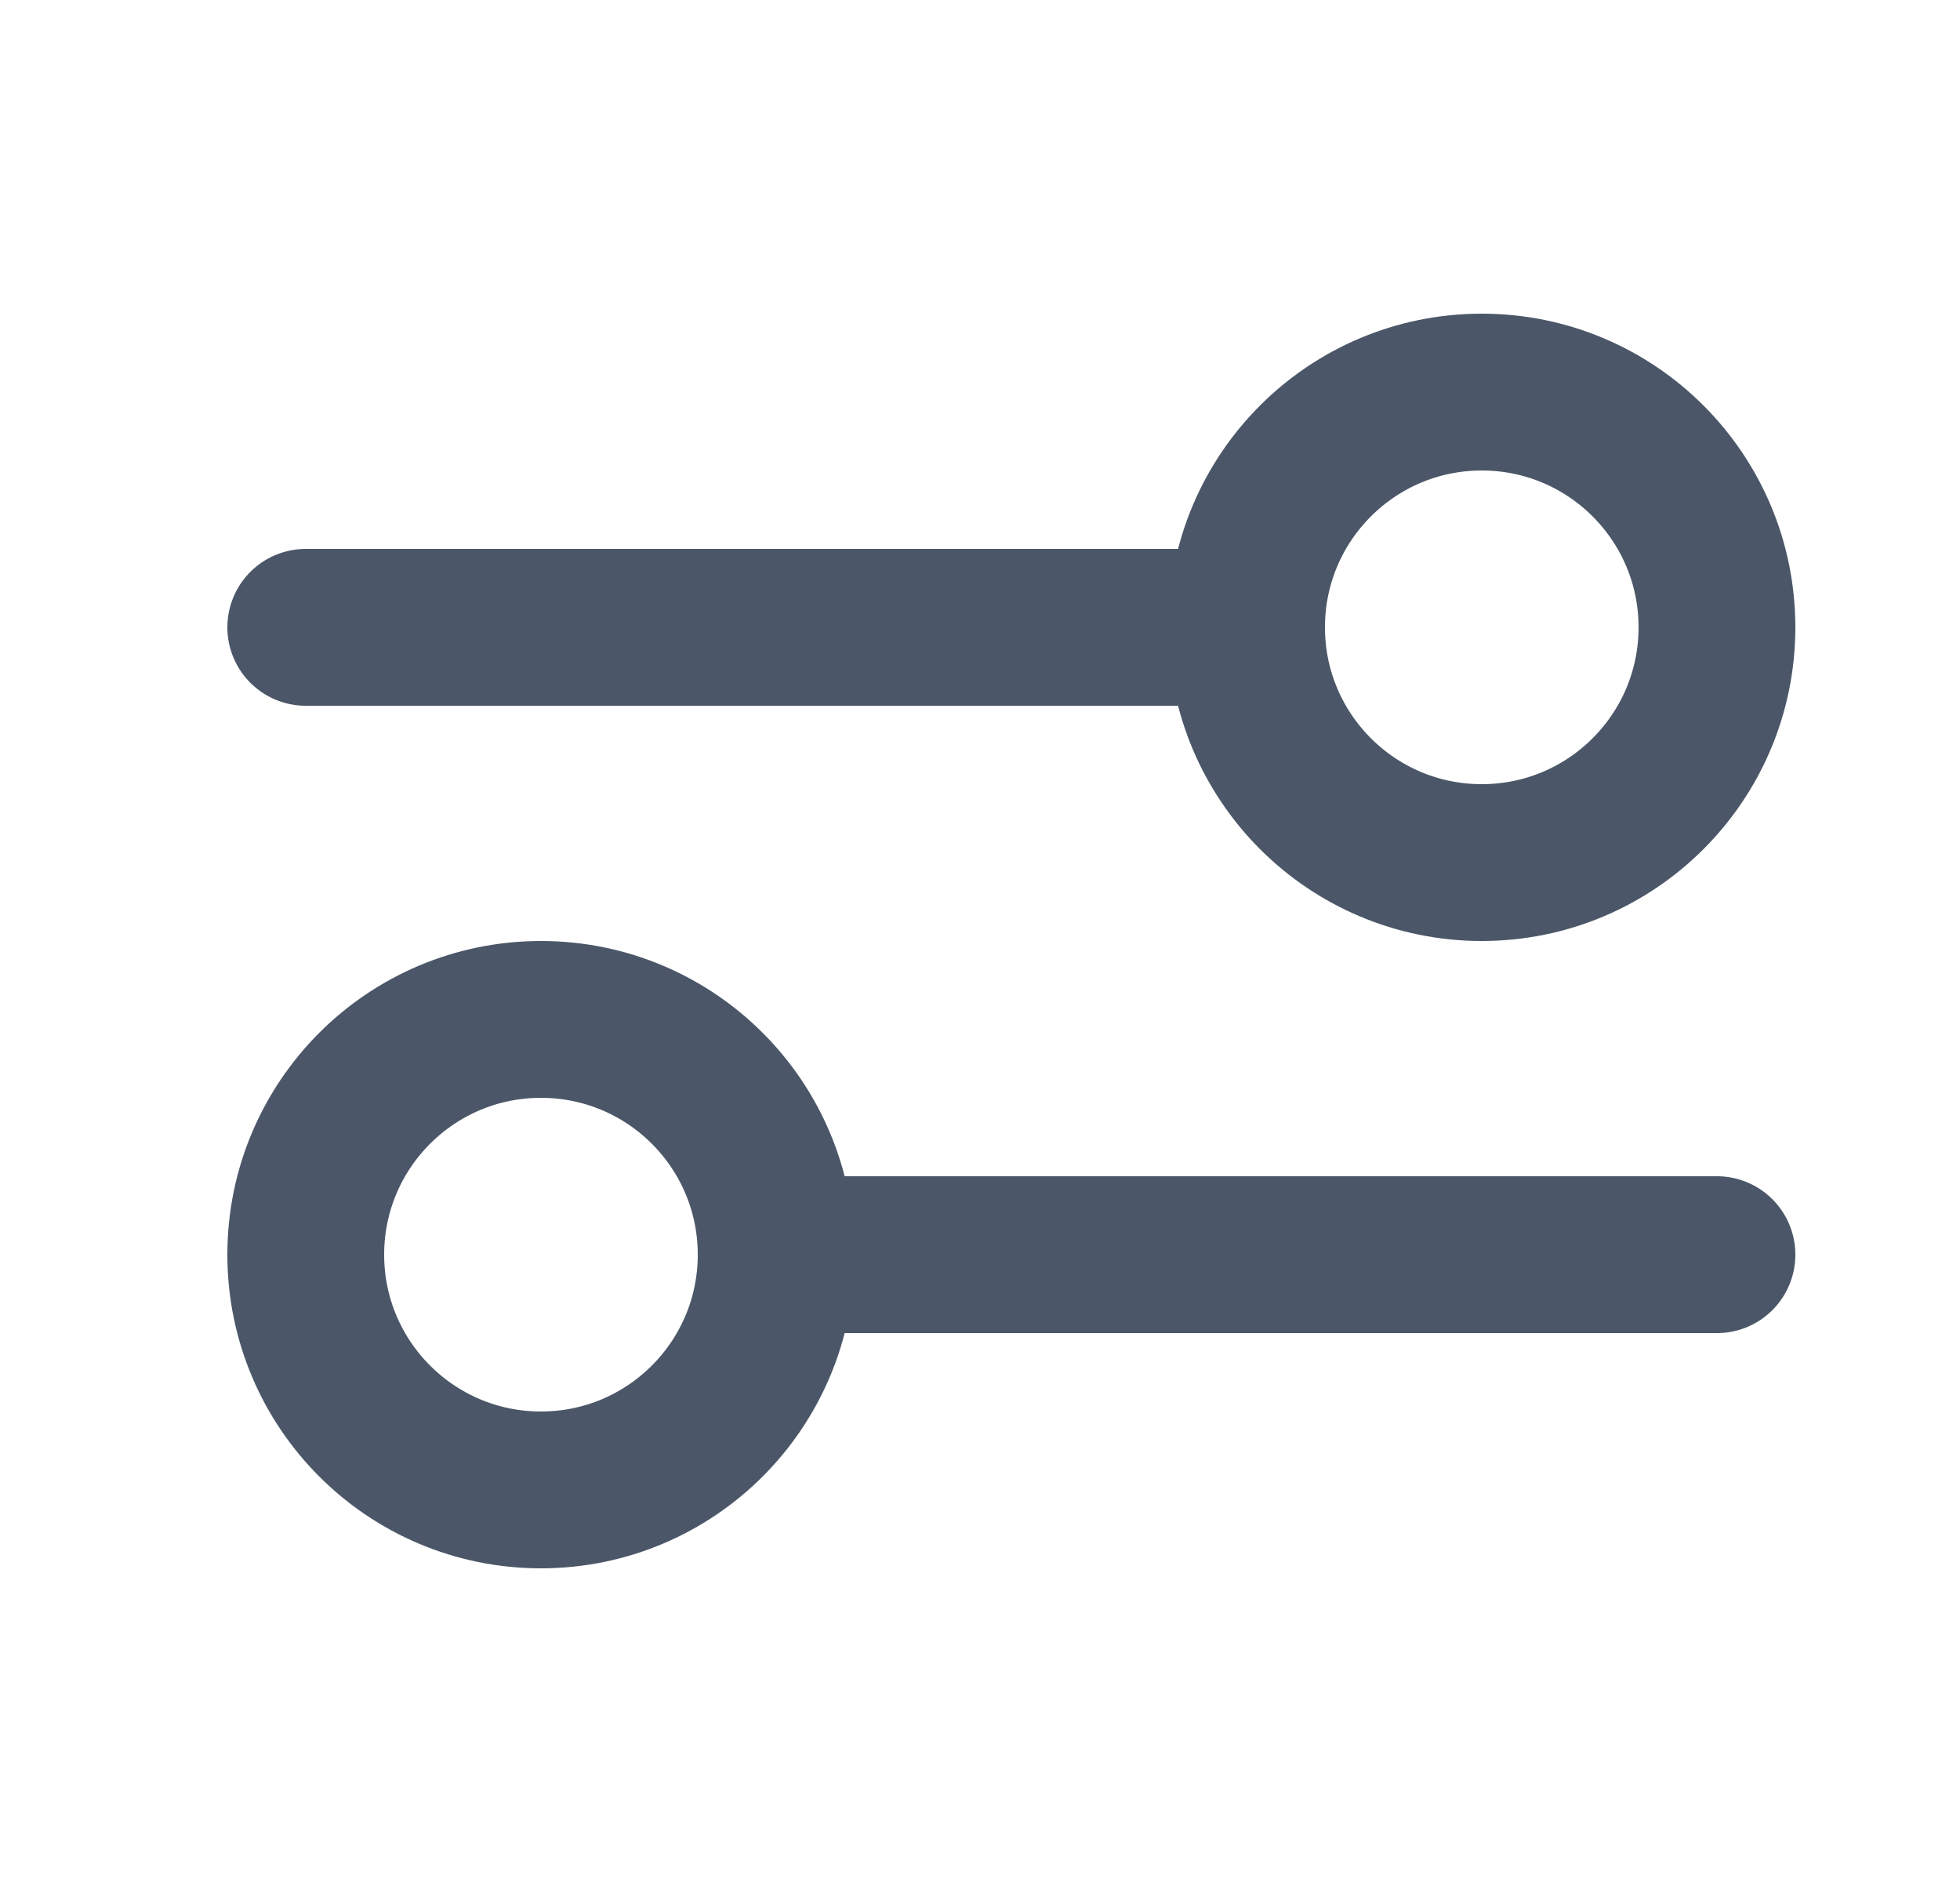 <svg width="25" height="24" viewBox="0 0 25 24" fill="none" xmlns="http://www.w3.org/2000/svg">
<path d="M3.9 8L15.9 8M15.9 8C15.9 9.657 17.243 11 18.9 11C20.557 11 21.9 9.657 21.9 8C21.9 6.343 20.557 5 18.9 5C17.243 5 15.9 6.343 15.9 8ZM9.9 16L21.9 16M9.9 16C9.9 17.657 8.557 19 6.9 19C5.243 19 3.9 17.657 3.9 16C3.9 14.343 5.243 13 6.9 13C8.557 13 9.9 14.343 9.9 16Z" stroke="#4B5768" stroke-width="2" stroke-linecap="round" stroke-linejoin="round"/>
</svg>
